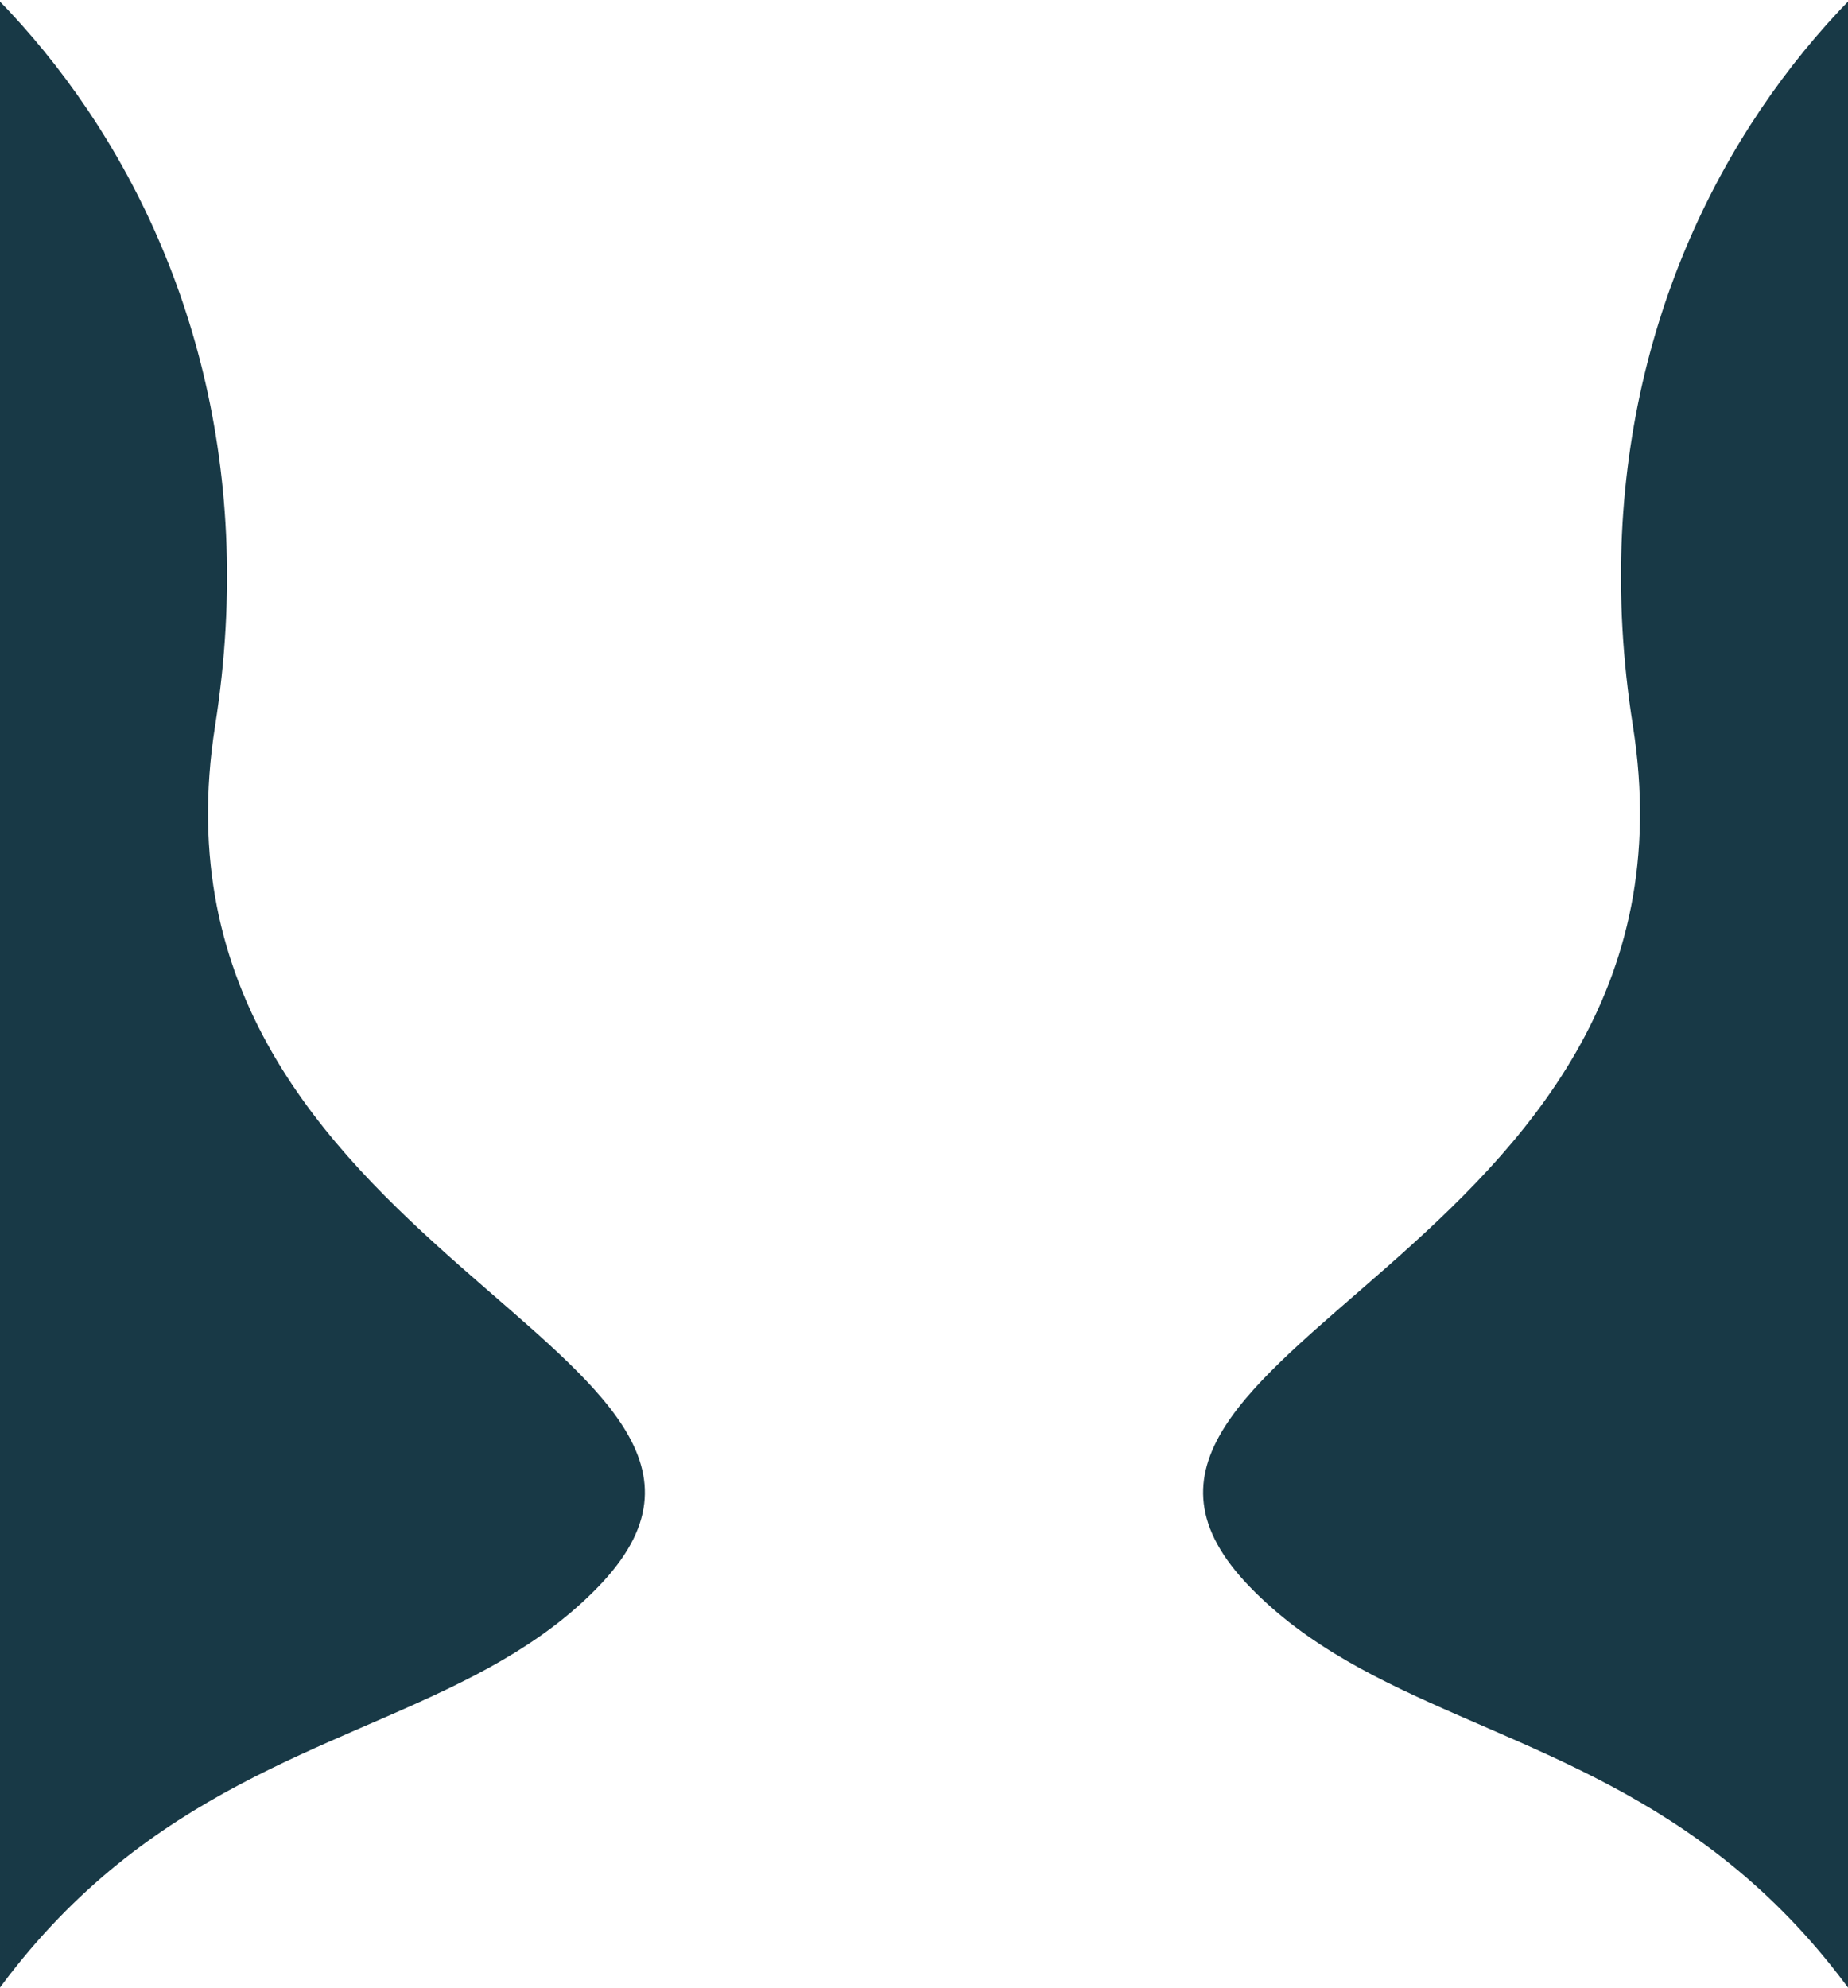 <svg xmlns="http://www.w3.org/2000/svg" xmlns:xlink="http://www.w3.org/1999/xlink" width="1920" height="2065" viewBox="0 0 1920 2065">
  <defs>
    <clipPath id="clip-path">
      <rect id="Rectangle_23" data-name="Rectangle 23" width="1920" height="2065" transform="translate(0 80)" fill="#183946" stroke="#707070" stroke-width="1"/>
    </clipPath>
  </defs>
  <g id="Hero-BG" transform="translate(0 -80)" clip-path="url(#clip-path)">
    <path id="Path_1" data-name="Path 1" d="M1336.125-30C1612.392-5,2005.288,362.385,1917.893,915.977s637.092,647.787,397.808,894.563-722.7,79.513-858.407,1134.208S1059.858-54.99,1336.125-30Z" transform="translate(-1694.422 -81.885)" fill="#183946"/>
    <path id="Path_2" data-name="Path 2" d="M2242.719-30C1966.452-5,1573.556,362.385,1660.951,915.977s-637.092,647.787-397.808,894.563,722.7,79.513,858.407,1134.208S2518.986-54.99,2242.719-30Z" transform="translate(35.578 -81.885)" fill="#183946"/>
  </g>
</svg>
